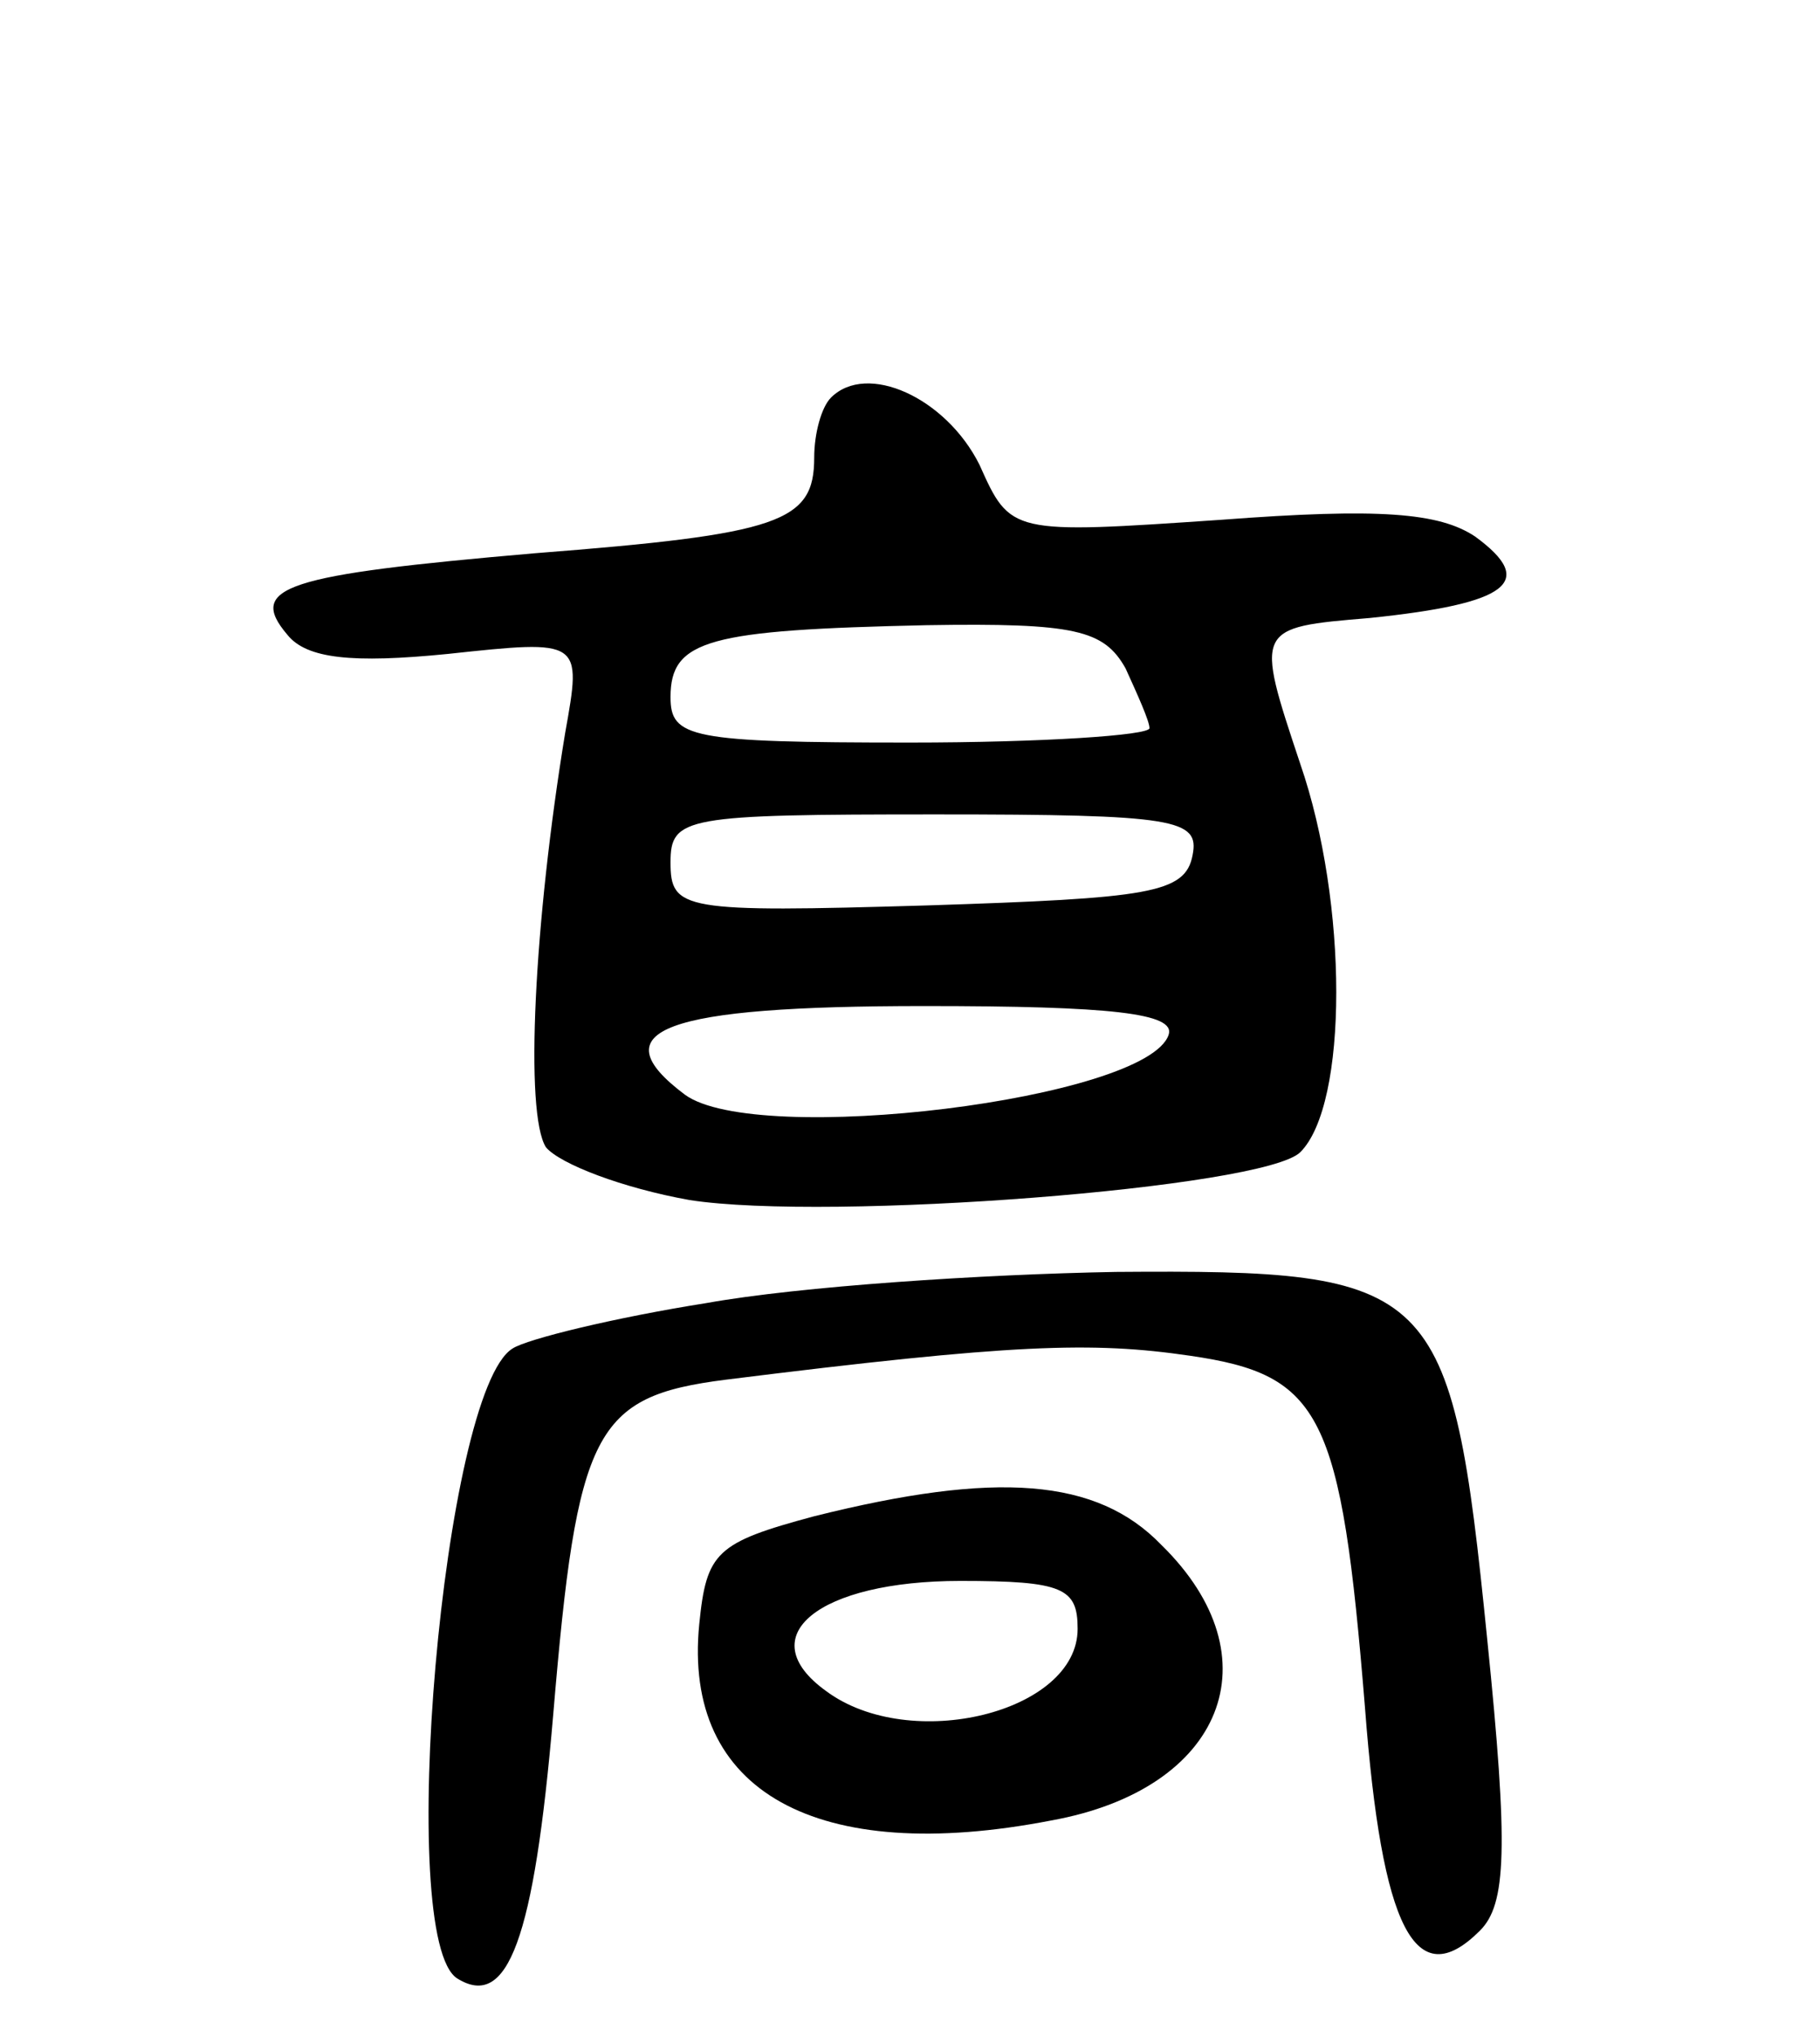 <svg version="1.0" xmlns="http://www.w3.org/2000/svg"
 width="76pt" height="85pt" viewBox="0 0 76 85"
 preserveAspectRatio="xMidYMid meet">
<g transform="translate(0,85) scale(0.1,-0.1)"
fill="#000000" stroke="none">
<path d="M347 684 c-4 -4 -7 -15 -7 -25 0 -27 -14 -32 -117 -40 -104 -9 -120
-14 -103 -34 8 -10 27 -12 67 -8 56 6 56 6 49 -33 -13 -79 -17 -159 -8 -173 6
-7 32 -17 60 -22 58 -9 240 5 255 20 20 20 20 104 0 162 -19 57 -19 57 29 61
58 6 70 15 44 34 -15 10 -40 12 -106 7 -88 -6 -88 -6 -101 23 -14 28 -47 43
-62 28z m123 -113 c5 -11 10 -22 10 -25 0 -3 -45 -6 -100 -6 -92 0 -100 2
-100 19 0 24 16 28 107 30 62 1 74 -2 83 -18z m28 -78 c-3 -16 -18 -18 -111
-21 -102 -3 -107 -2 -107 18 0 19 6 20 111 20 100 0 110 -2 107 -17z m-10 -75
c-9 -27 -172 -47 -202 -25 -36 27 -9 37 100 37 78 0 105 -3 102 -12z"/>
<path d="M295 306 c-38 -6 -75 -15 -81 -19 -29 -18 -49 -247 -23 -263 21 -13
32 16 40 110 10 119 17 133 72 140 120 15 153 16 194 10 55 -8 63 -24 73 -147
7 -92 21 -120 48 -93 11 11 12 34 3 122 -15 149 -21 154 -155 153 -56 -1 -132
-6 -171 -13z"/>
<path d="M340 217 c-41 -11 -45 -15 -48 -45 -7 -70 49 -101 147 -82 72 13 94
68 46 115 -27 28 -69 31 -145 12z m110 -47 c0 -35 -70 -52 -105 -26 -32 23 -3
46 56 46 43 0 49 -3 49 -20z"/>
</g>
</svg>
